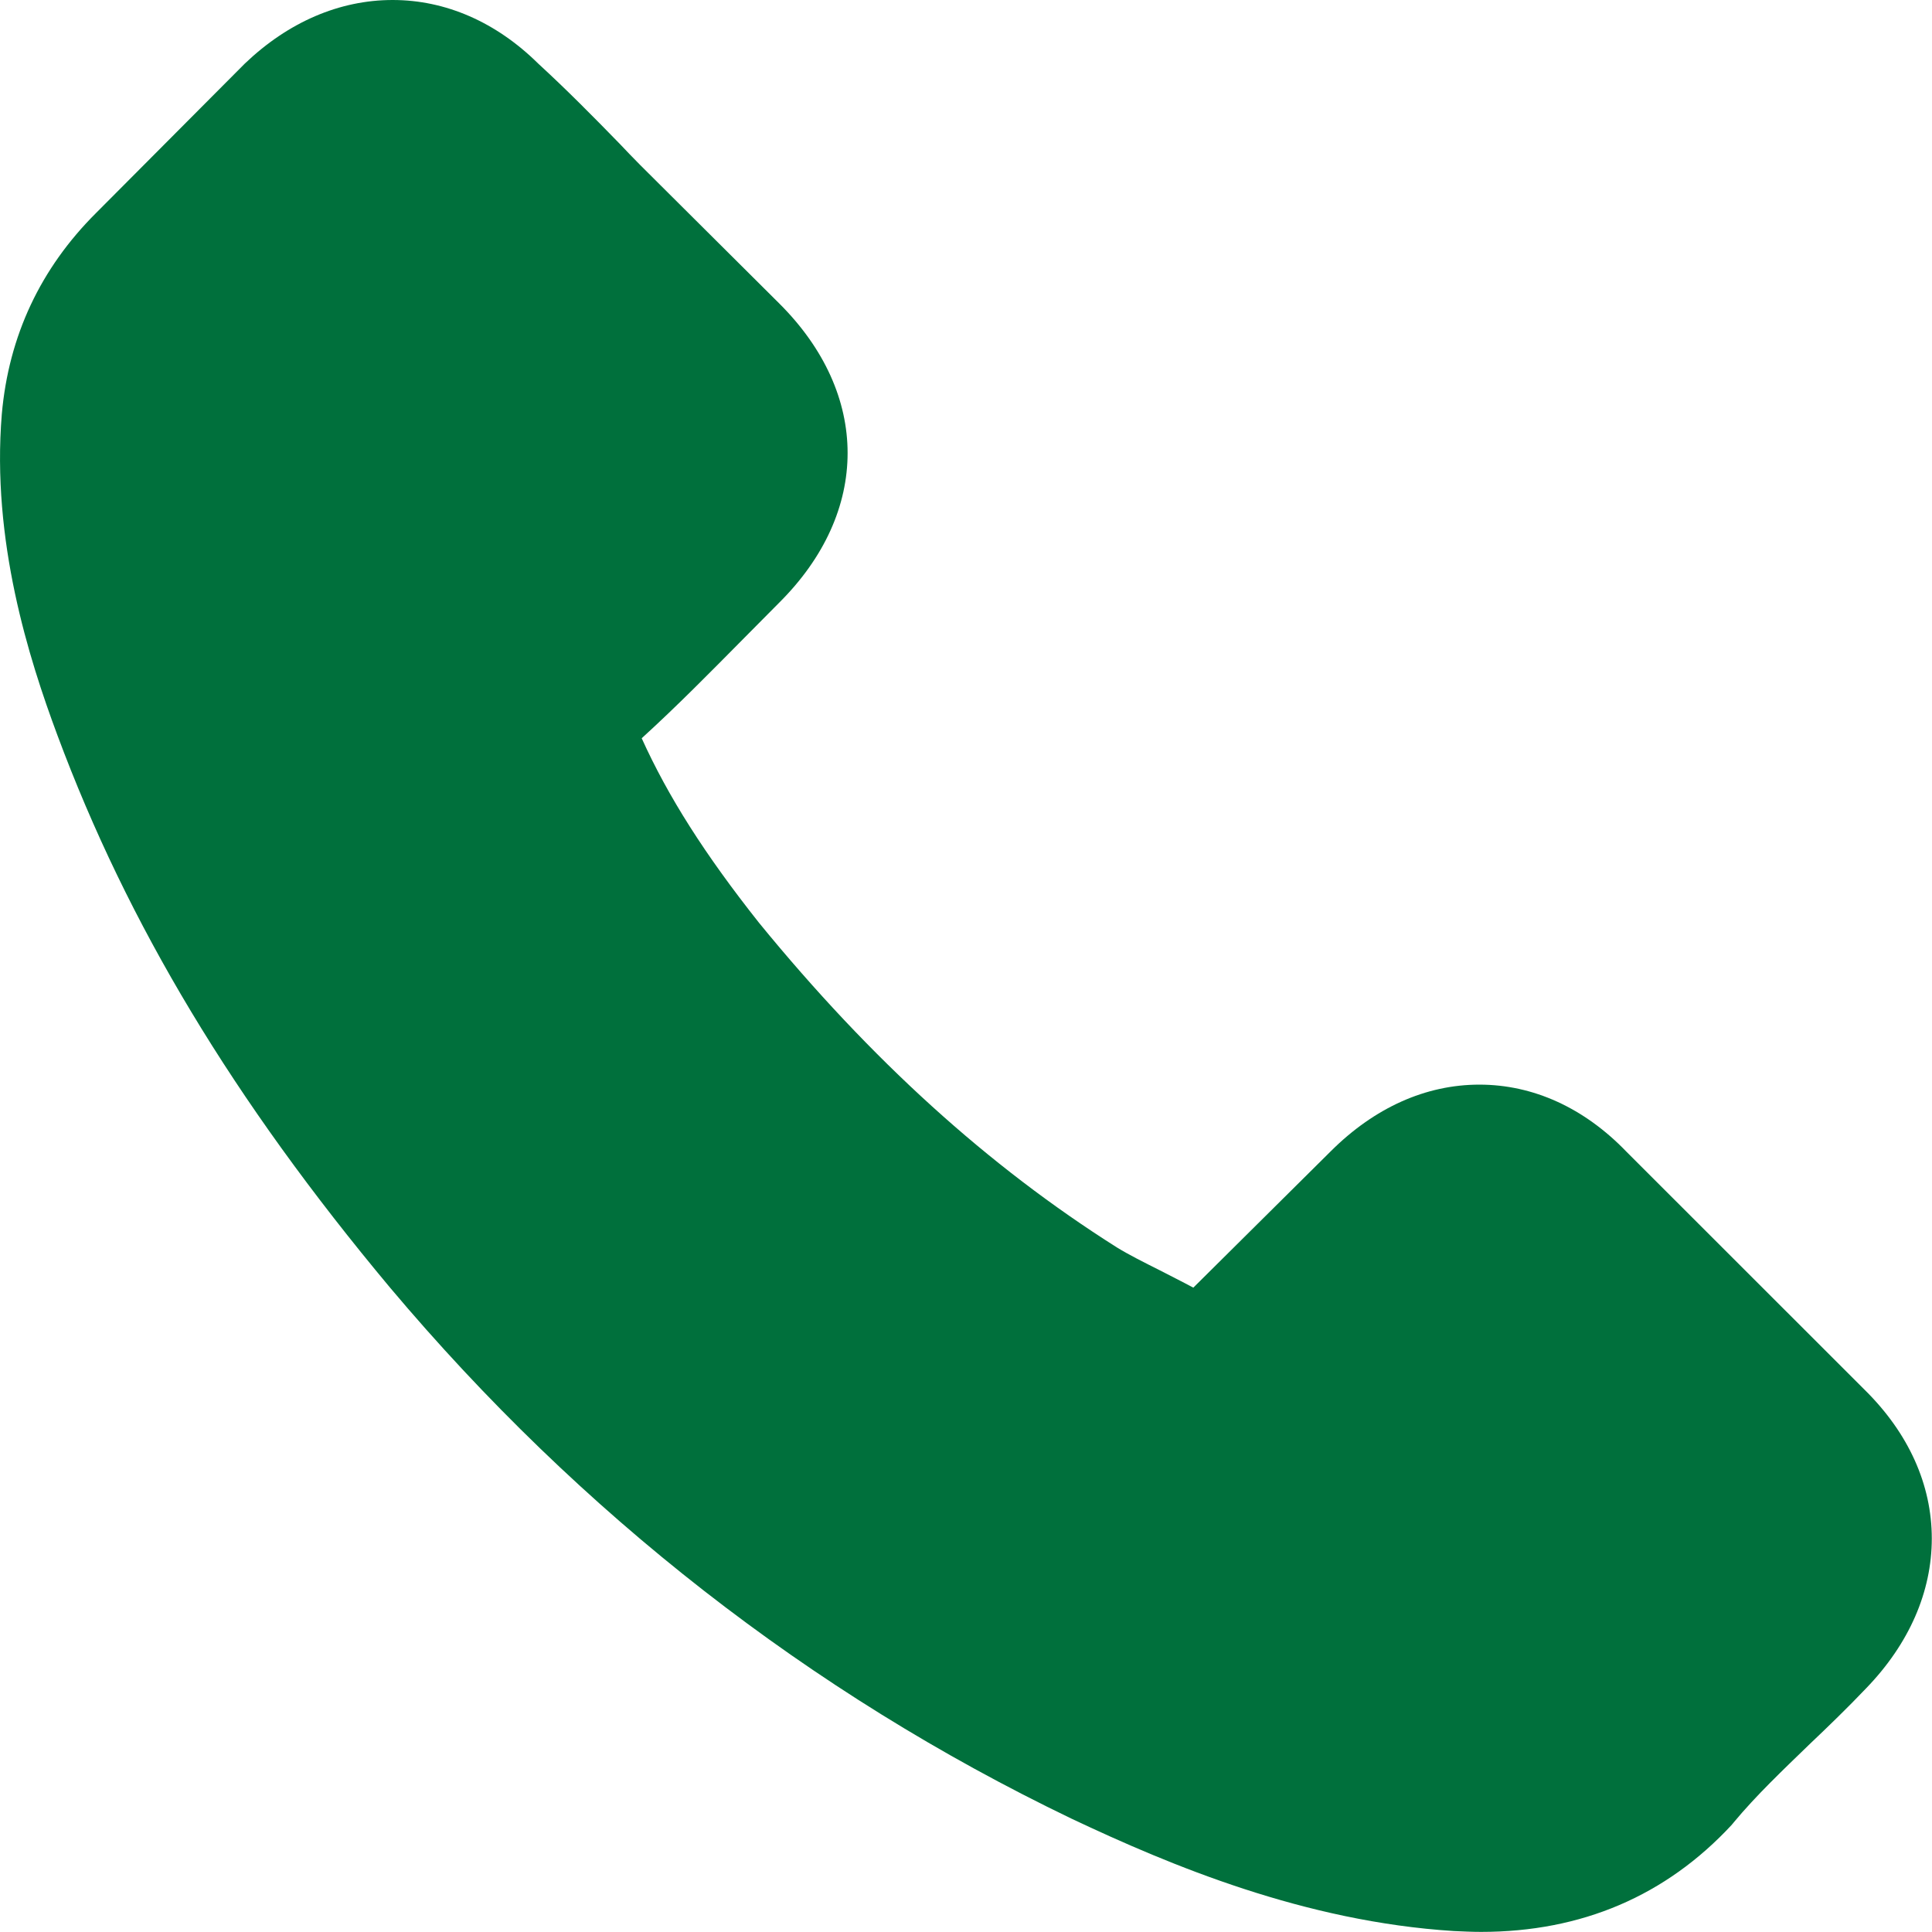<?xml version="1.0" encoding="utf-8"?>
<!-- Generator: Adobe Illustrator 25.2.3, SVG Export Plug-In . SVG Version: 6.00 Build 0)  -->
<svg version="1.1" id="Layer_1" xmlns="http://www.w3.org/2000/svg" xmlns:xlink="http://www.w3.org/1999/xlink" x="0px" y="0px"
	 width="18.167px" height="18.166px" viewBox="0 0 18.167 18.166" enable-background="new 0 0 18.167 18.166" xml:space="preserve">
<path fill="#00703C" d="M15.293,10.829c-0.396-0.411-0.875-0.63-1.382-0.63c-0.503,0-0.985,0.215-1.398,0.627l-1.292,1.282
	c-0.106-0.057-0.213-0.11-0.315-0.163c-0.147-0.074-0.286-0.143-0.405-0.216c-1.21-0.765-2.31-1.762-3.364-3.052
	C6.627,8.033,6.283,7.492,6.034,6.942C6.369,6.637,6.68,6.32,6.983,6.014c0.114-0.114,0.229-0.231,0.343-0.346
	c0.859-0.854,0.859-1.962,0-2.816L6.21,1.741C6.083,1.616,5.952,1.485,5.83,1.355C5.585,1.103,5.327,0.842,5.061,0.598
	C4.665,0.207,4.19,0,3.692,0c-0.499,0-0.981,0.207-1.39,0.598C2.298,0.602,2.298,0.602,2.294,0.606l-1.39,1.396
	C0.381,2.523,0.082,3.158,0.017,3.894C-0.081,5.083,0.27,6.189,0.54,6.914c0.662,1.778,1.652,3.427,3.127,5.193
	c1.791,2.128,3.945,3.809,6.406,4.993c0.94,0.444,2.195,0.969,3.597,1.058c0.086,0.004,0.176,0.008,0.257,0.008
	c0.944,0,1.738-0.338,2.359-1.009c0.004-0.008,0.012-0.012,0.016-0.02c0.213-0.256,0.458-0.488,0.715-0.737
	c0.176-0.167,0.356-0.341,0.531-0.525c0.405-0.419,0.617-0.908,0.617-1.408c0-0.505-0.217-0.989-0.629-1.396L15.293,10.829z"/>
</svg>
